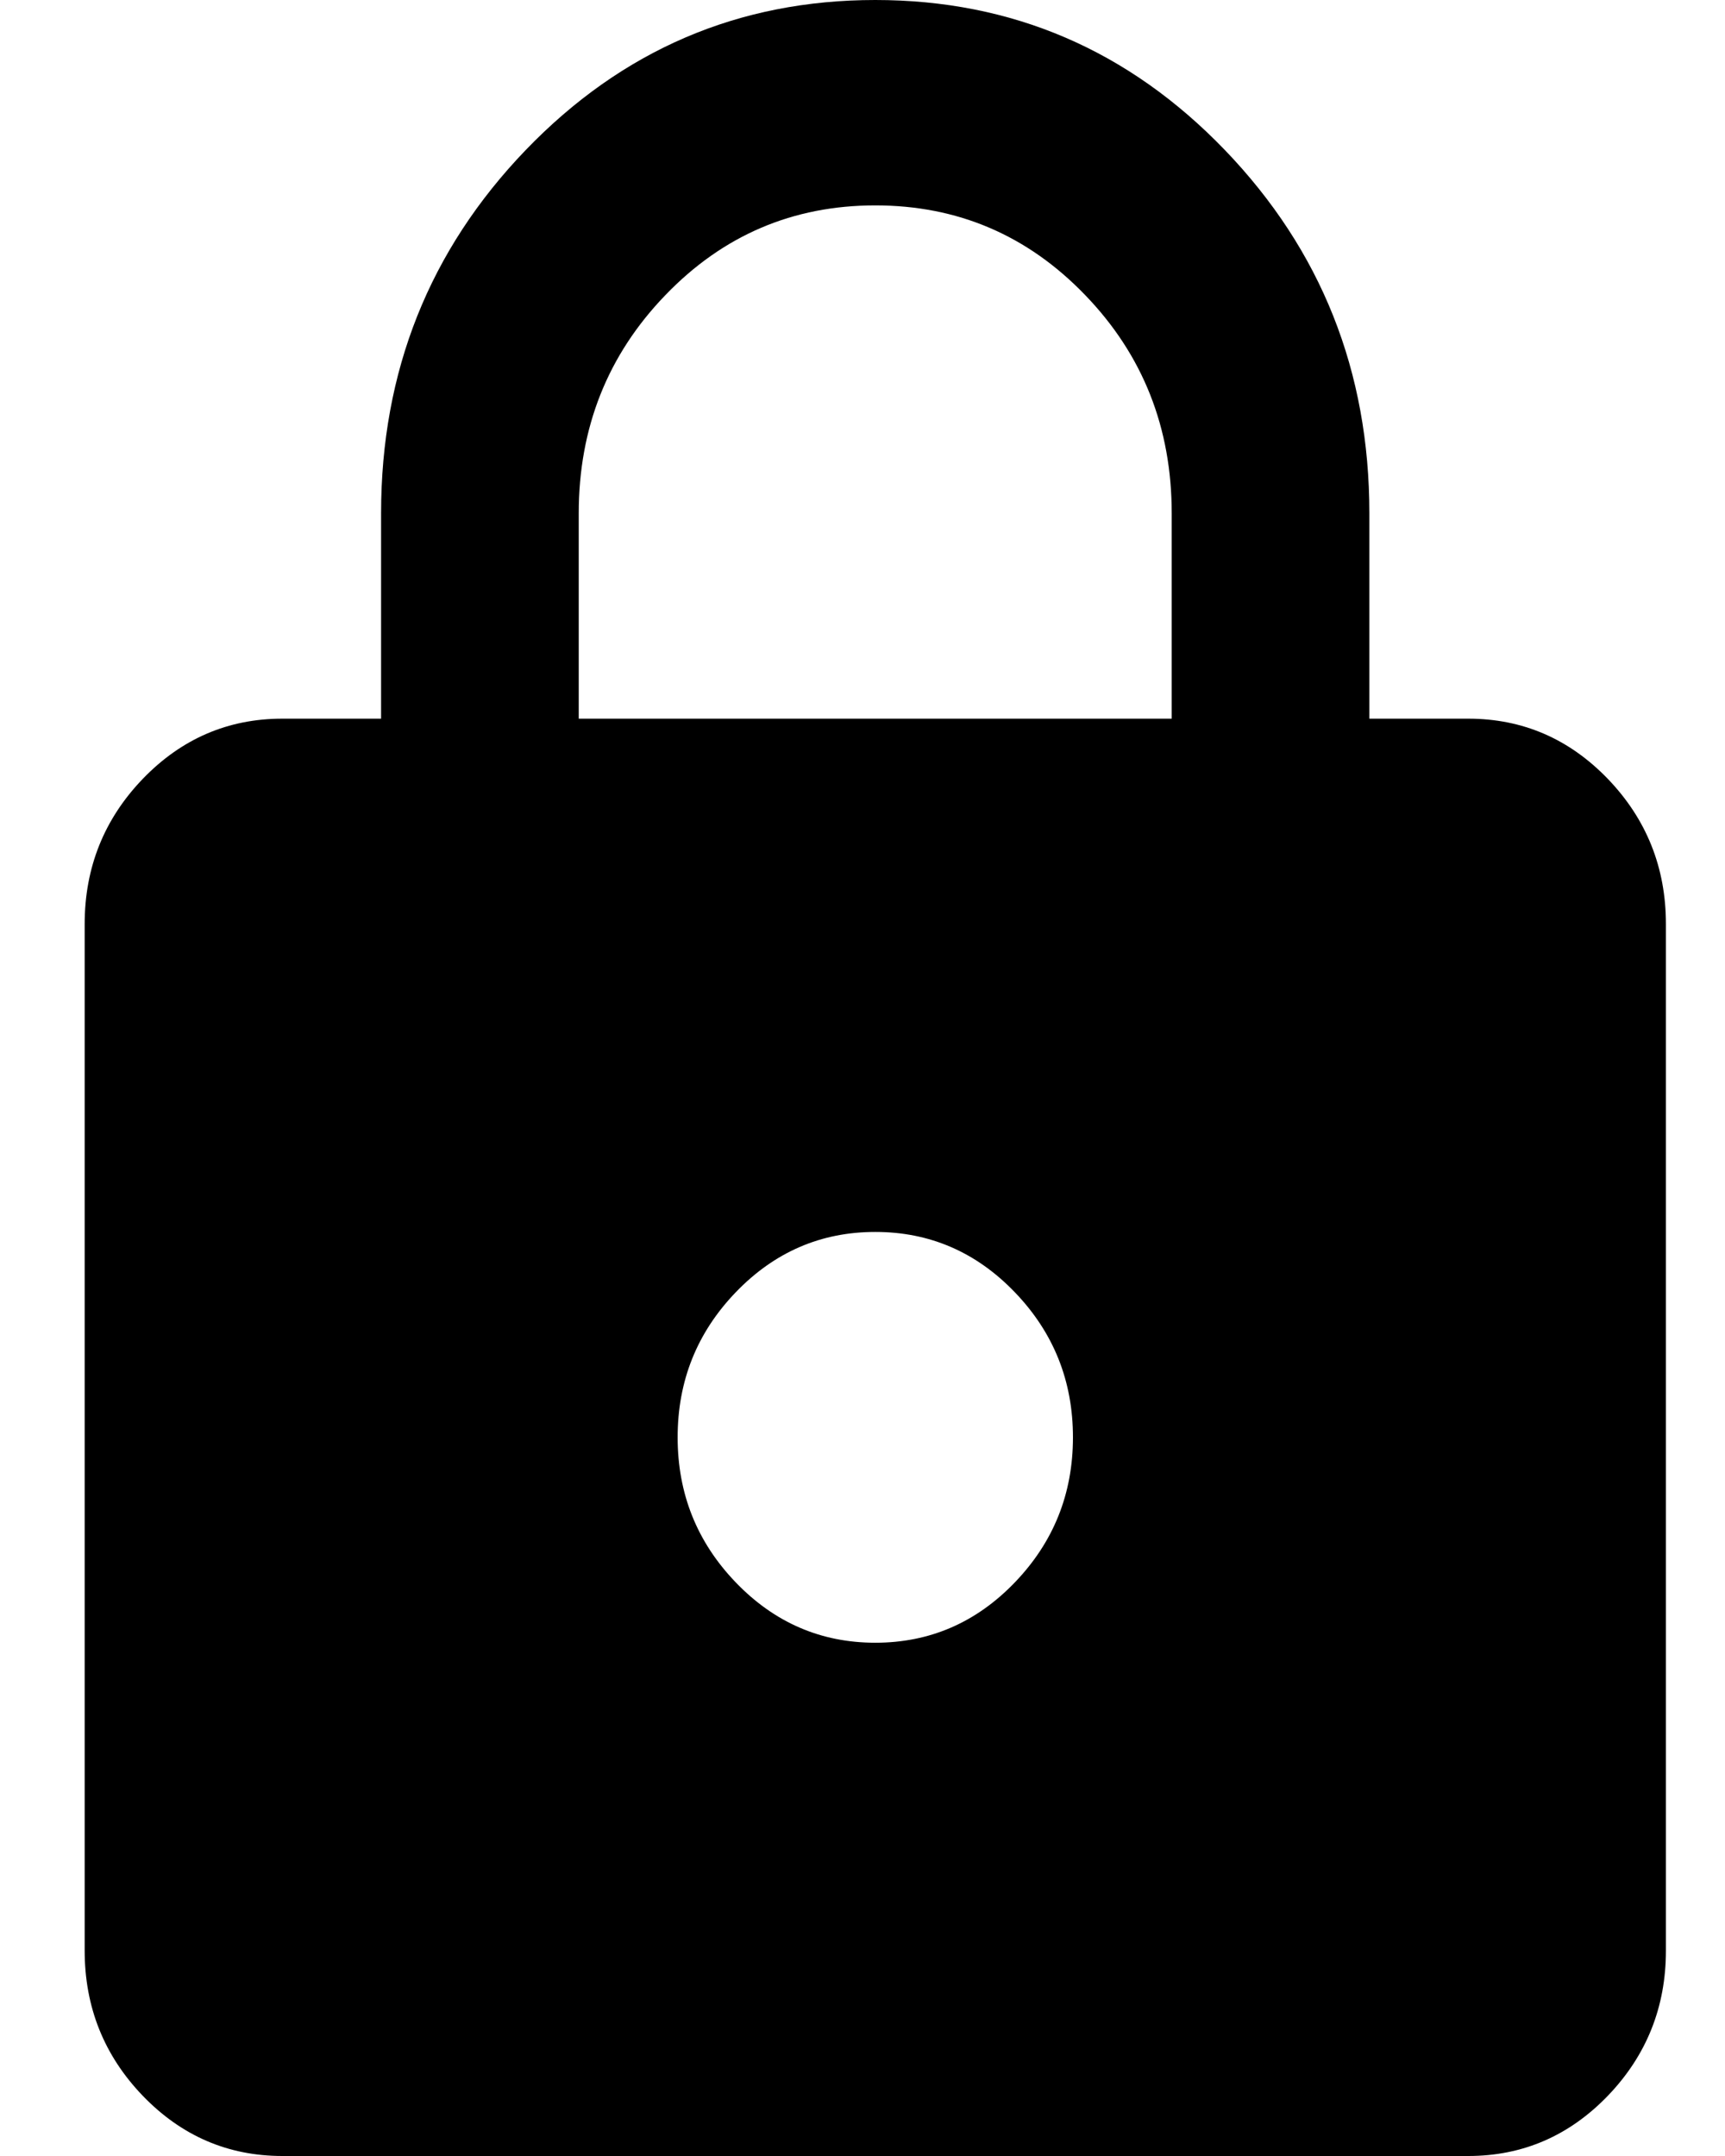 <svg width="12" height="15" viewBox="0 0 12 15" fill="none" xmlns="http://www.w3.org/2000/svg">
<path d="M1.964 15C1.586 15 1.262 14.86 0.993 14.581C0.724 14.301 0.589 13.964 0.589 13.571V6.429C0.589 6.036 0.724 5.699 0.993 5.419C1.262 5.14 1.586 5 1.964 5H2.651V3.571C2.651 2.583 2.987 1.741 3.657 1.044C4.327 0.348 5.138 0 6.089 0C7.04 0 7.851 0.348 8.521 1.044C9.191 1.741 9.526 2.583 9.526 3.571V5H10.214C10.592 5 10.916 5.14 11.185 5.419C11.454 5.699 11.589 6.036 11.589 6.429V13.571C11.589 13.964 11.454 14.301 11.185 14.581C10.916 14.86 10.592 15 10.214 15H1.964ZM6.089 11.429C6.467 11.429 6.791 11.289 7.06 11.009C7.329 10.729 7.464 10.393 7.464 10C7.464 9.607 7.329 9.271 7.06 8.991C6.791 8.711 6.467 8.571 6.089 8.571C5.711 8.571 5.387 8.711 5.118 8.991C4.849 9.271 4.714 9.607 4.714 10C4.714 10.393 4.849 10.729 5.118 11.009C5.387 11.289 5.711 11.429 6.089 11.429ZM4.026 5H8.151V3.571C8.151 2.976 7.951 2.47 7.55 2.054C7.149 1.637 6.662 1.429 6.089 1.429C5.516 1.429 5.029 1.637 4.628 2.054C4.227 2.47 4.026 2.976 4.026 3.571V5Z" fill="black"/>
</svg>
